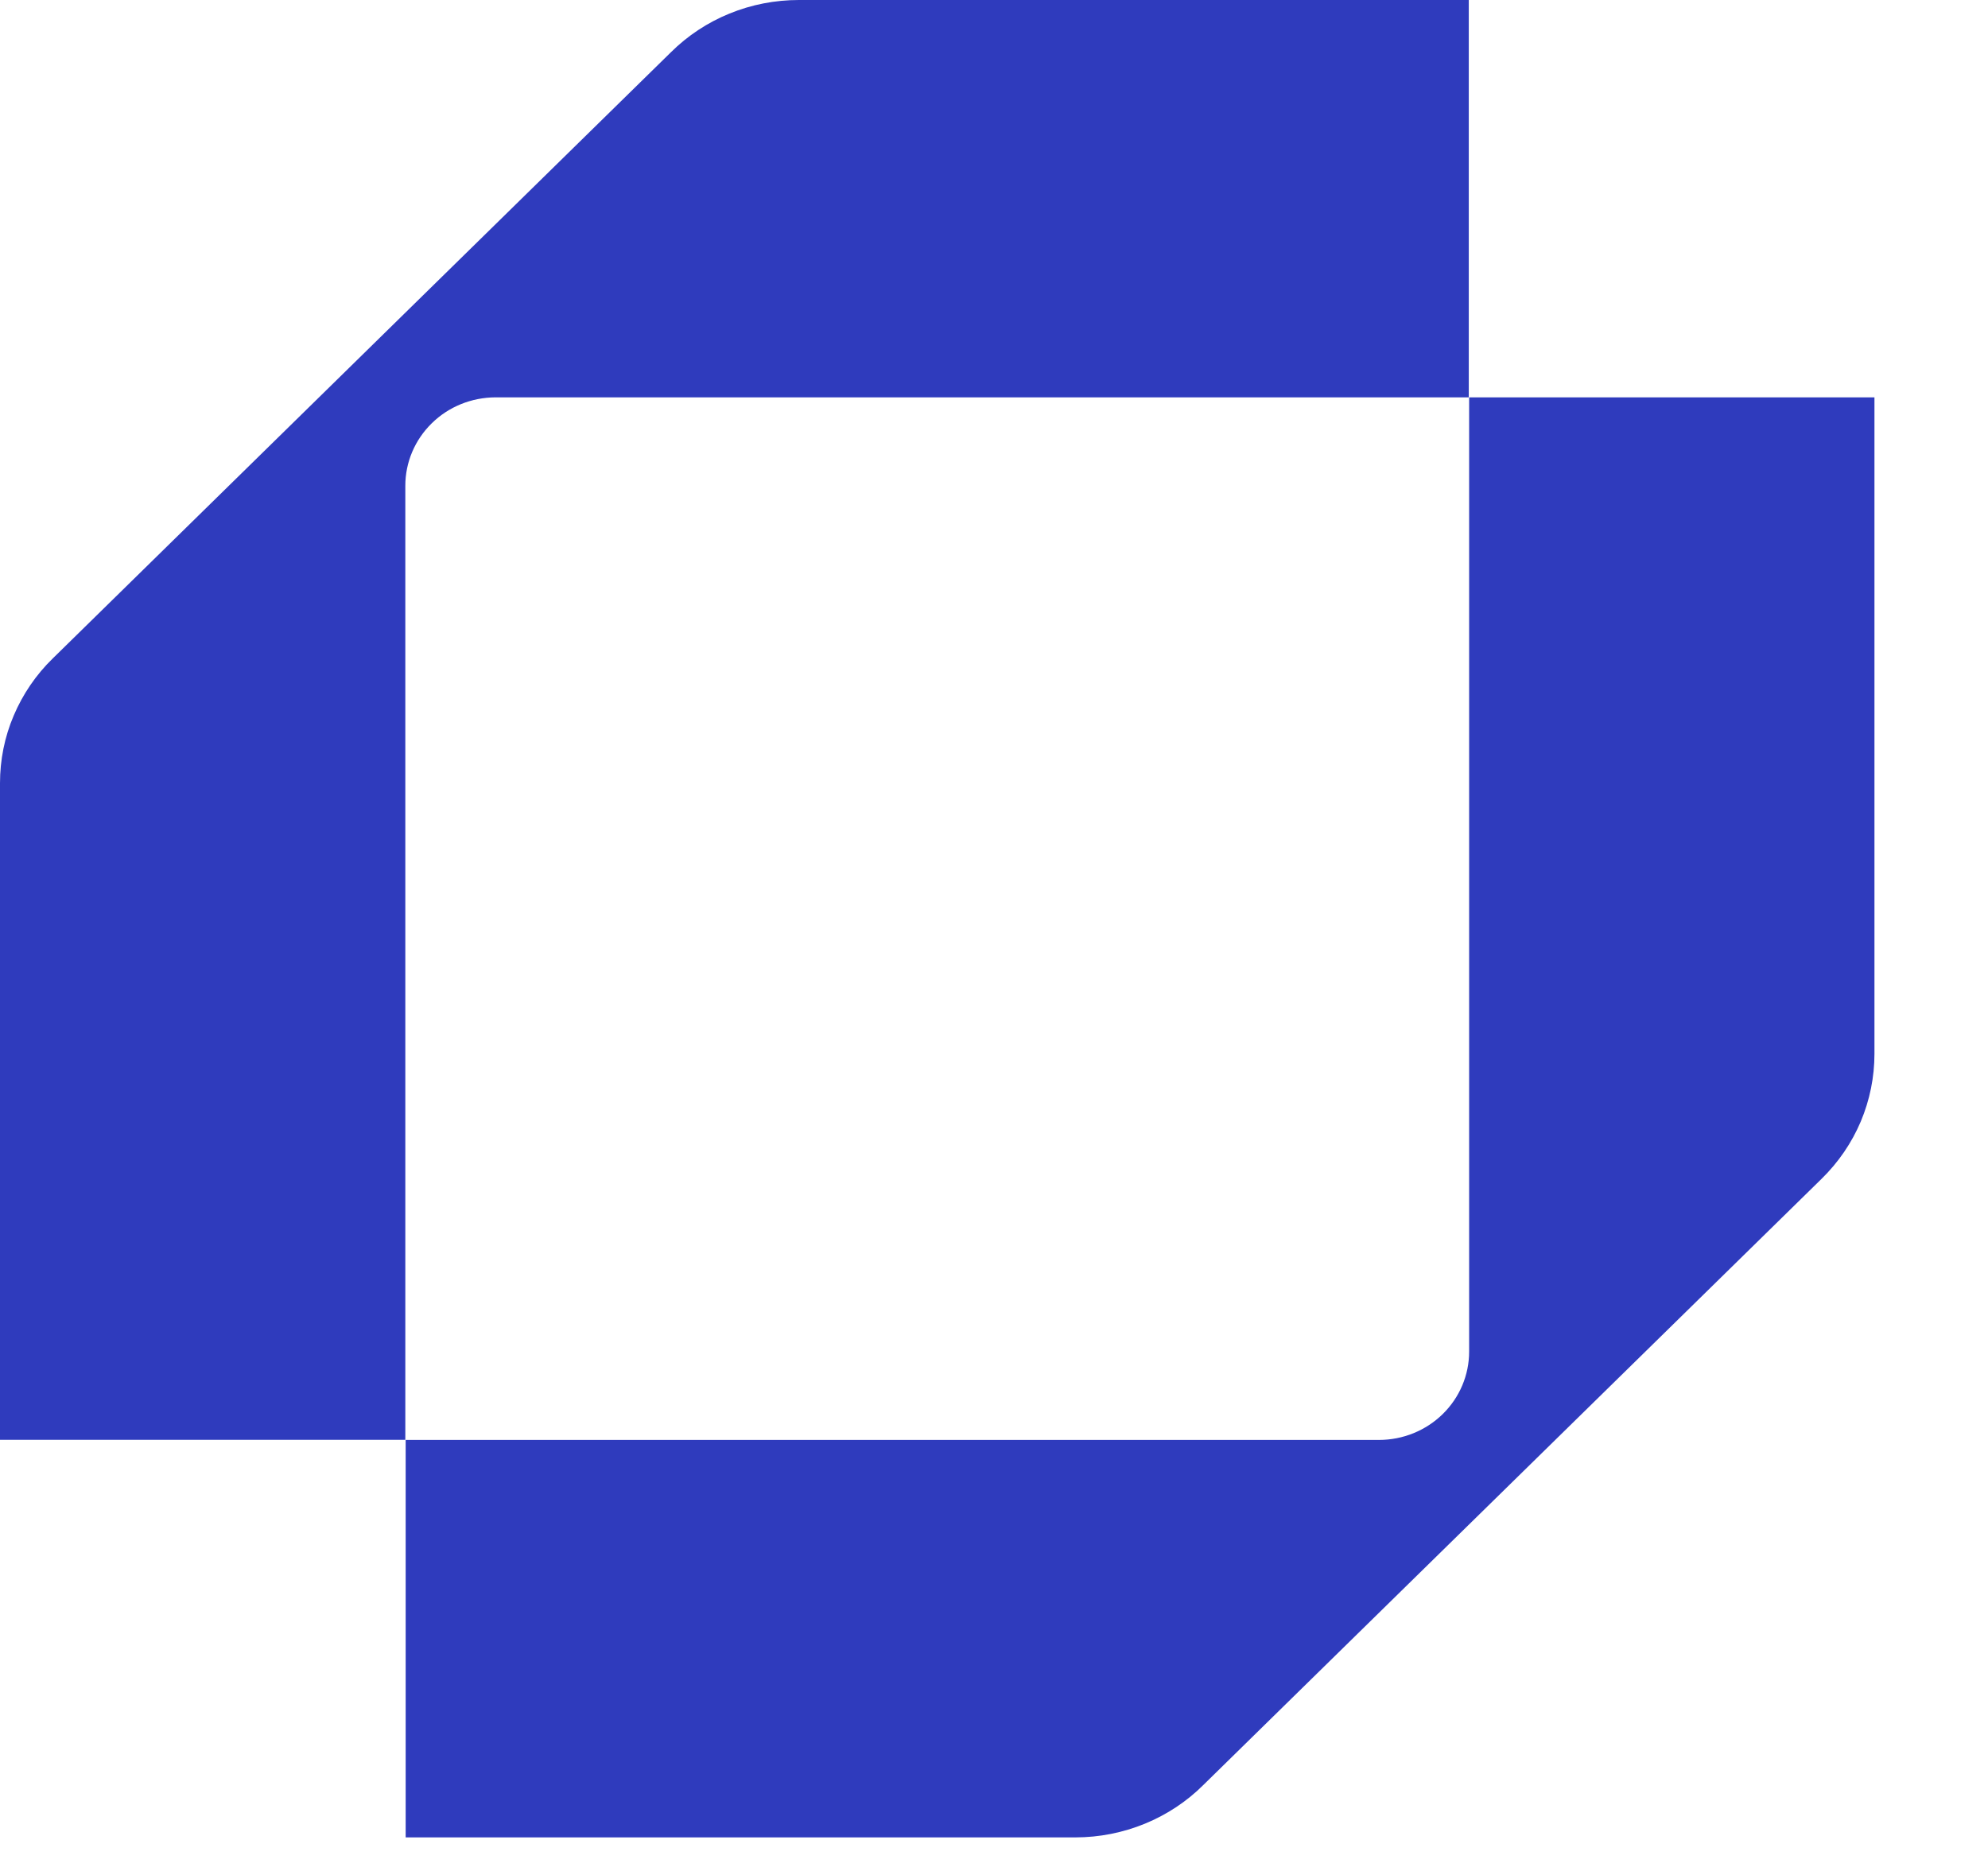 <svg width="17" height="16" viewBox="0 0 17 16" fill="none" xmlns="http://www.w3.org/2000/svg">
<path d="M12.56 2.25821e-06V3.398H4.237C4.032 3.399 3.836 3.478 3.692 3.62C3.547 3.762 3.466 3.954 3.466 4.154V12.313H1.70982e-06V6.698C-0 6.499 0.039 6.303 0.117 6.12C0.195 5.936 0.308 5.77 0.452 5.63L5.737 0.447C5.88 0.305 6.051 0.192 6.238 0.116C6.426 0.039 6.628 -0 6.832 2.25821e-06H12.56Z" fill="#2F3BBD"/>
<path d="M3.469 15.713V12.314H11.792C11.997 12.314 12.193 12.234 12.337 12.093C12.482 11.951 12.563 11.759 12.563 11.559V3.398H16.029V9.013C16.029 9.211 15.989 9.408 15.912 9.591C15.834 9.775 15.72 9.941 15.577 10.081L10.292 15.263C10.149 15.406 9.978 15.519 9.79 15.596C9.602 15.673 9.4 15.713 9.196 15.713L3.469 15.713Z" fill="#2F3BBD"/>
</svg>
